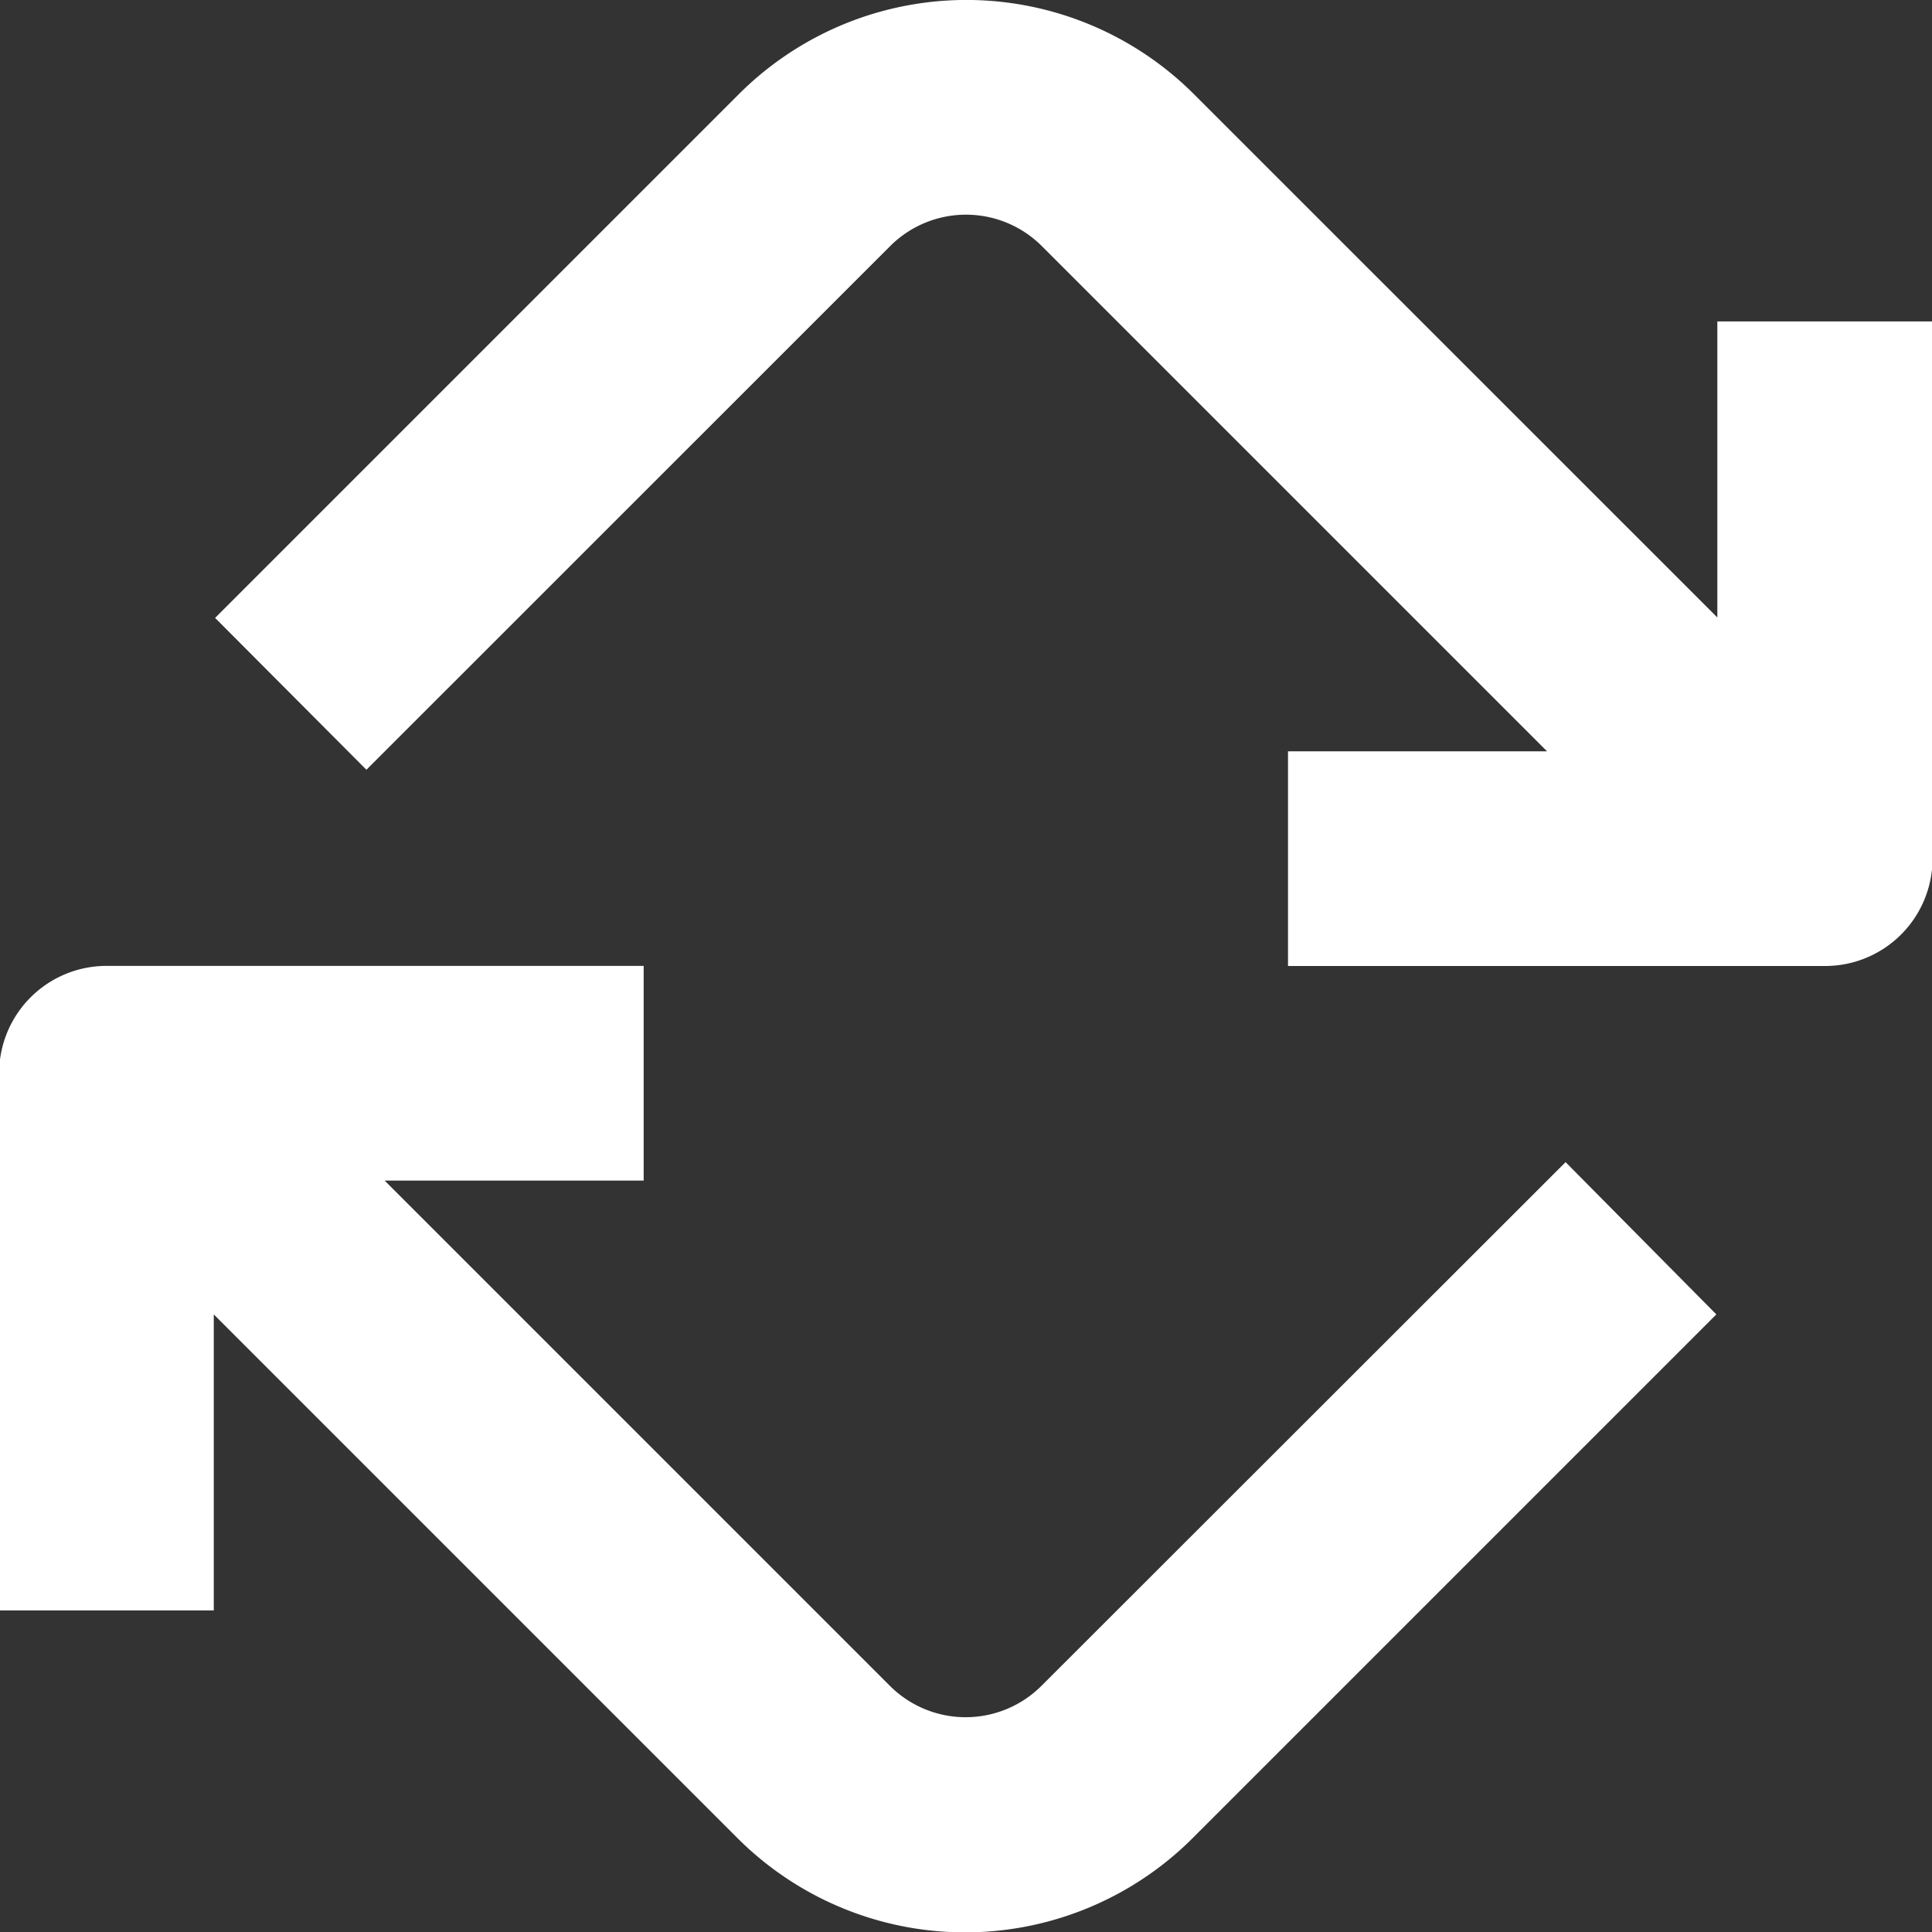 <svg xmlns="http://www.w3.org/2000/svg" width="17.622" height="17.622" viewBox="0 0 17.622 17.622">
  <rect x="0" y="0" width="17.622" height="17.622" fill="#333333" stroke="none"/>
  <g id="Group_1162" data-name="Group 1162" transform="translate(-20 -20.001)">
    <path id="Path_20575" data-name="Path 20575" d="M28.051,27.022l4.777-4.776a.978.978,0,0,1,1.384,0l4.608,4.608H36.457v1.958h4.9a.98.98,0,0,0,.979-.979v-4.9H40.373v2.7L35.6,20.861a2.936,2.936,0,0,0-4.153,0l-4.776,4.776Z" transform="translate(-4.709)" fill="#fff"/>
    <path id="Path_20576" data-name="Path 20576" d="M34.28,51.79,29.5,56.566a.978.978,0,0,1-1.384,0l-4.608-4.608h2.363V50h-4.9a.98.98,0,0,0-.979.979v4.9h1.958v-2.7l4.776,4.776a2.936,2.936,0,0,0,4.153,0l4.776-4.776Z" transform="translate(0 -21.189)" fill="#fff"/>
  </g>
</svg>
